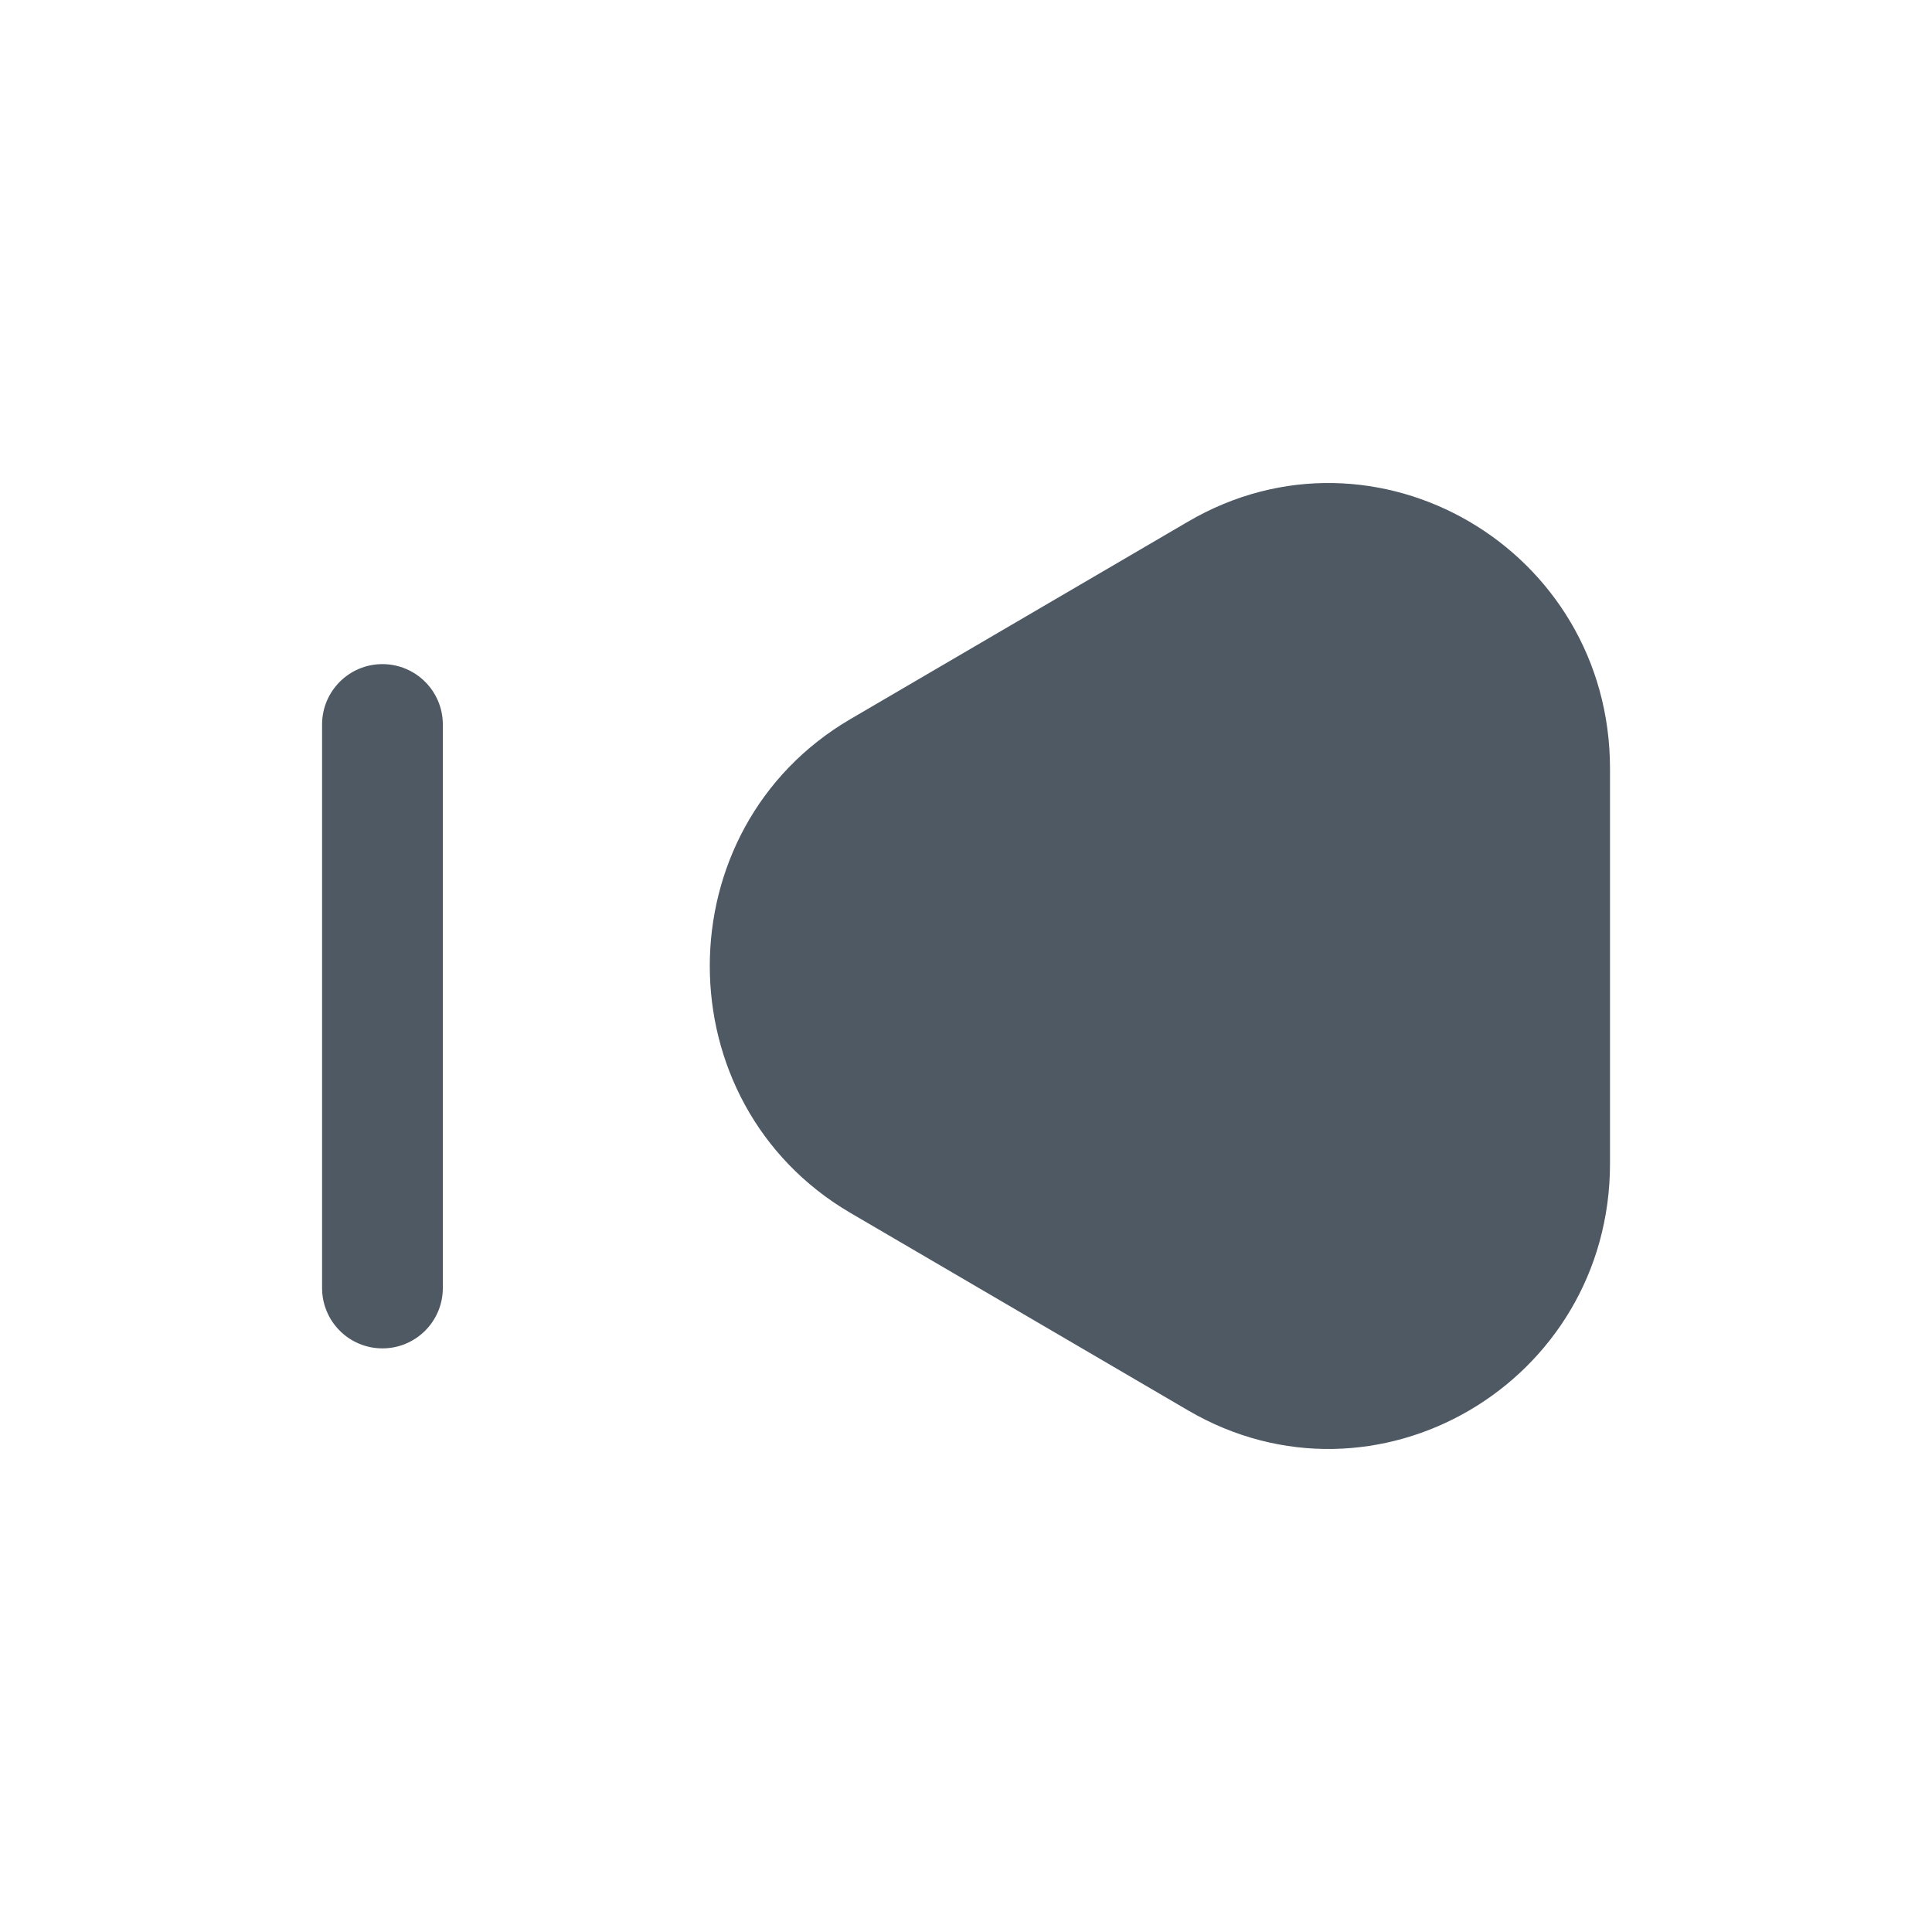 <svg width="24" height="24" viewBox="0 0 24 24" fill="none" xmlns="http://www.w3.org/2000/svg">
<path fill-rule="evenodd" clip-rule="evenodd" d="M10.564 15.067C8.235 13.704 8.235 10.296 10.564 8.933L14.758 6.48C17.088 5.117 20 6.82 20 9.547V14.454C20 17.18 17.088 18.883 14.758 17.52L10.564 15.067ZM5.501 9C5.501 8.586 5.165 8.25 4.751 8.25C4.336 8.25 4.001 8.586 4.001 9L4.001 16C4.001 16.414 4.336 16.75 4.751 16.75C5.165 16.75 5.501 16.414 5.501 16L5.501 9Z" fill="#4E5964"/>
</svg>
